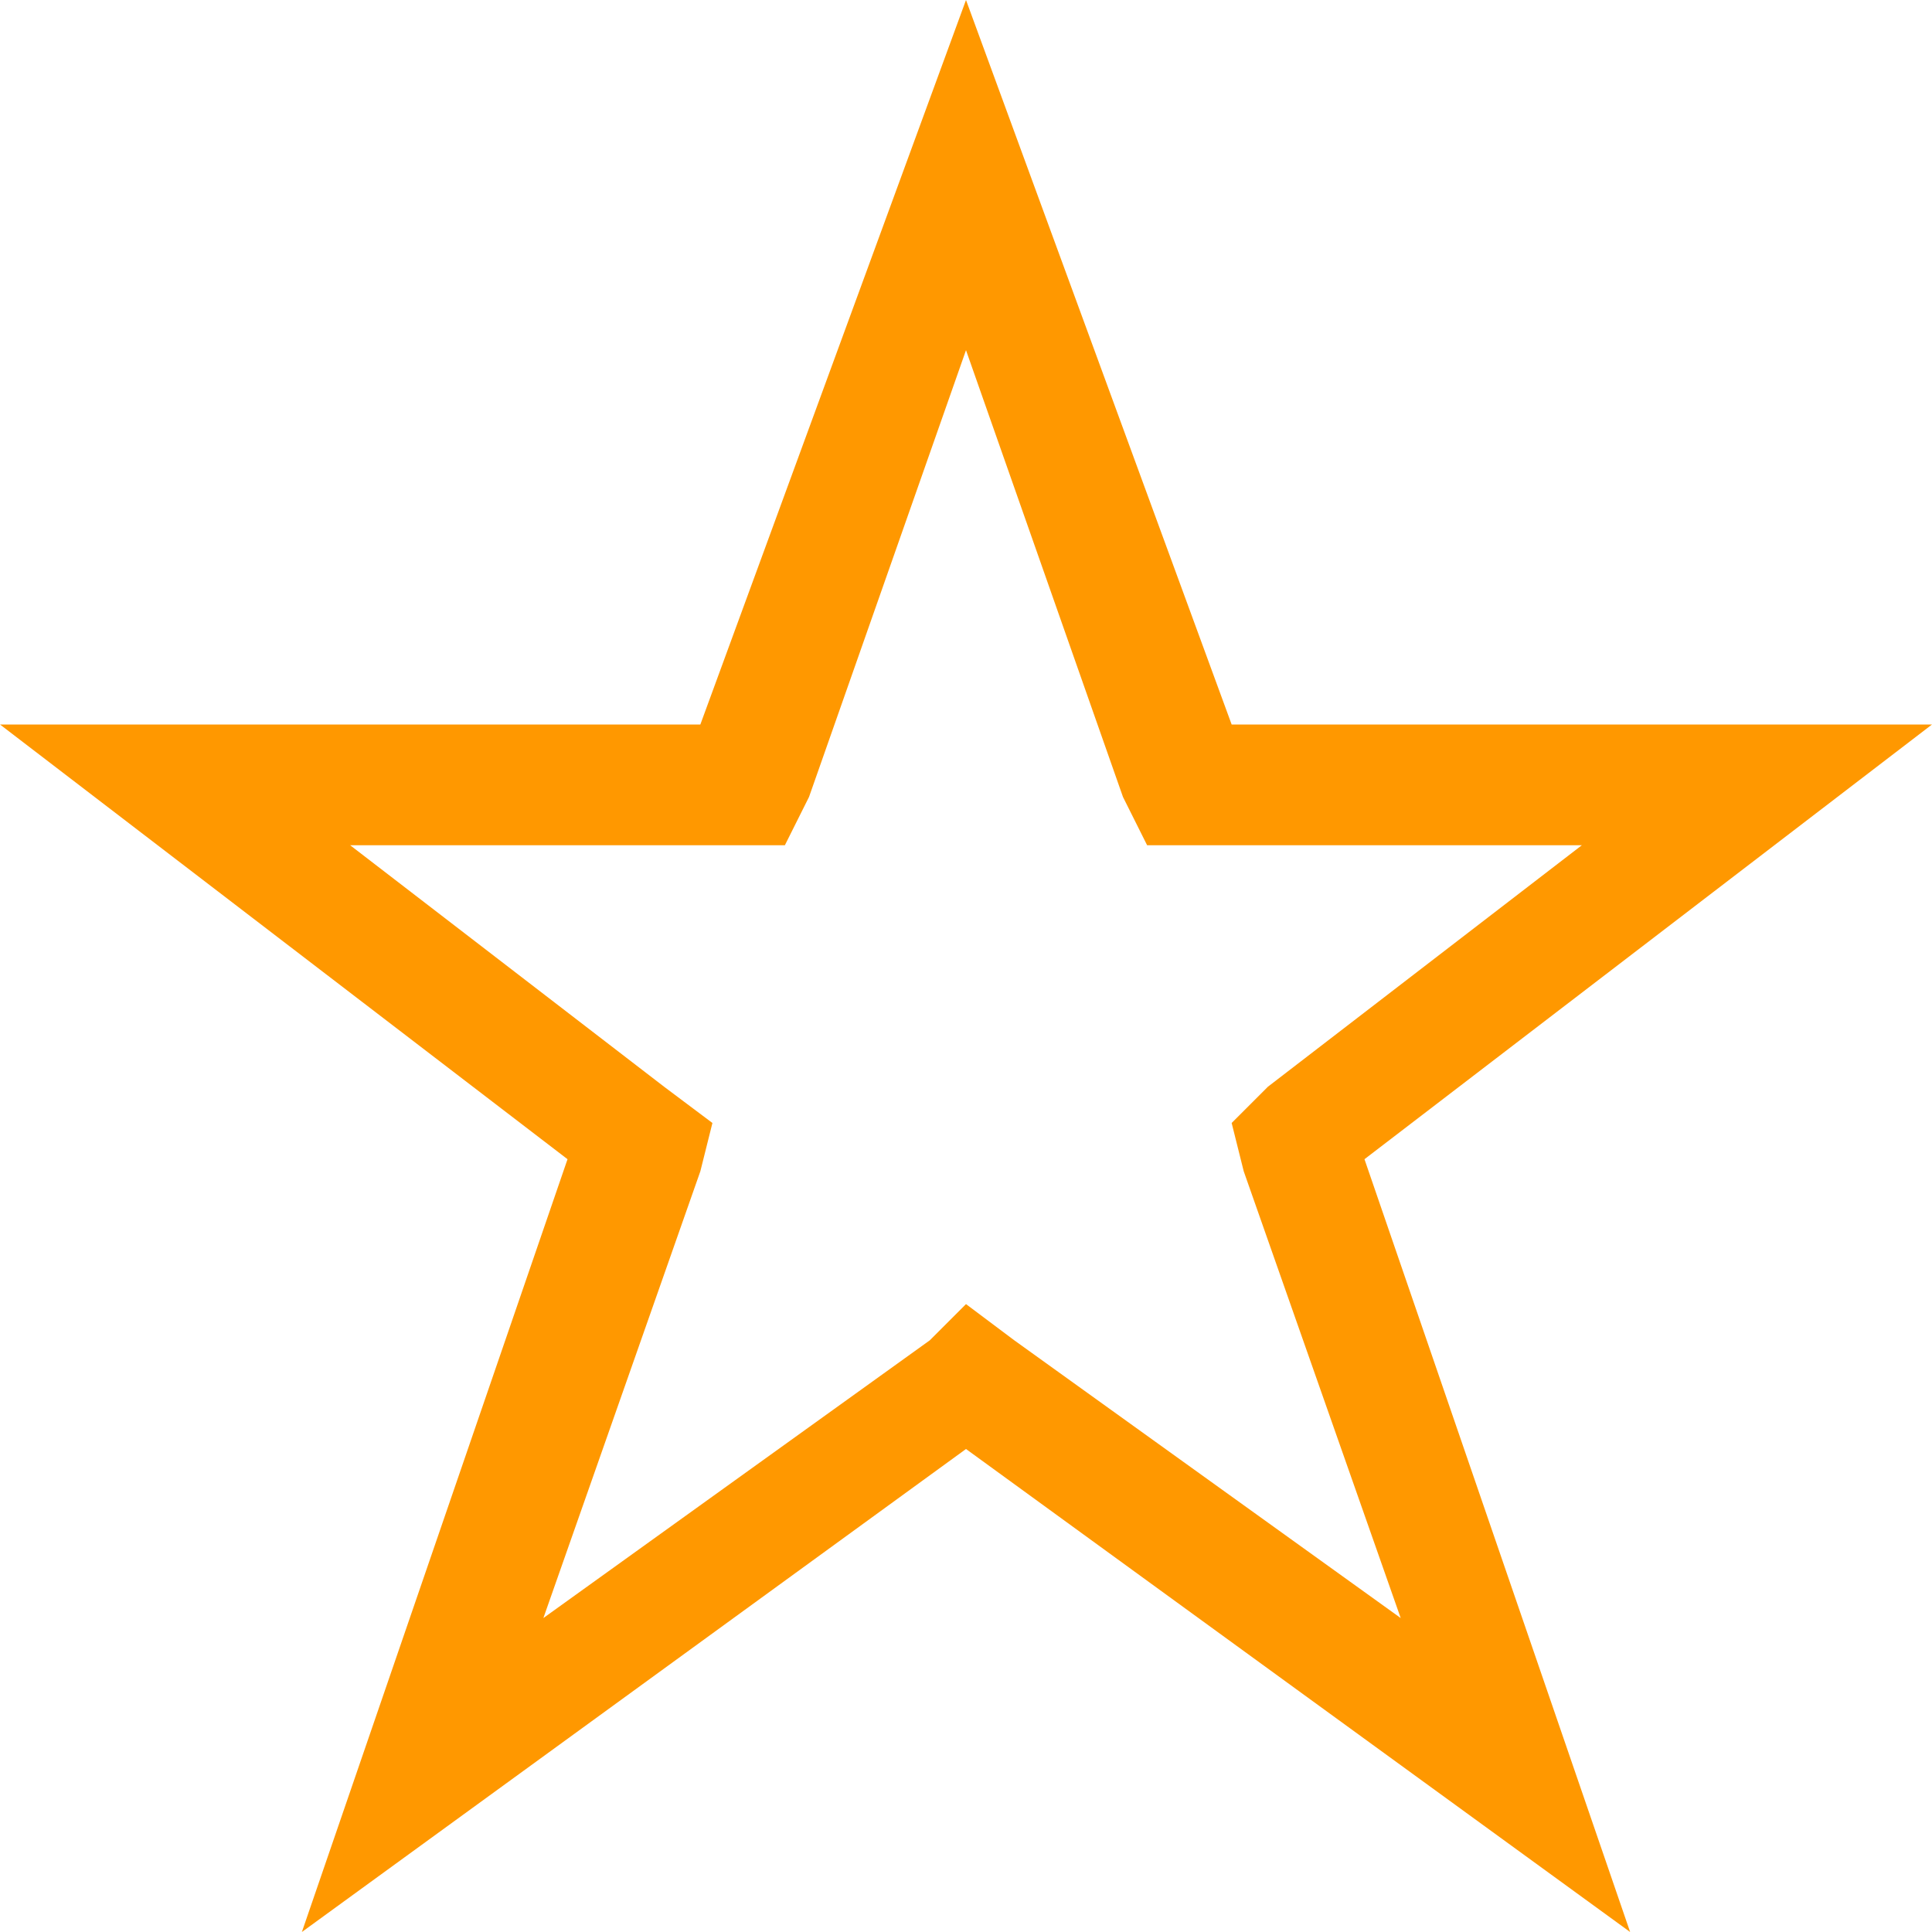 <svg width="16" height="16" viewBox="0 0 16 16" fill="none" xmlns="http://www.w3.org/2000/svg">
<path fill-rule="evenodd" clip-rule="evenodd" d="M0 6H5.8L8 0L10.2 6H16L11.3 9.6L13.5 16L8 12L2.5 16L4.7 9.6L0 6ZM4.5 13.4L7.7 11.1L8 10.8L8.4 11.1L11.6 13.4L10.3 9.7L10.2 9.3L10.5 9L13.1 7H9.9H9.5L9.3 6.6L8 2.9L6.7 6.6L6.5 7H6.1H2.9L5.5 9L5.9 9.3L5.8 9.7L4.5 13.4Z" fill="#FF9800"/>
</svg>
